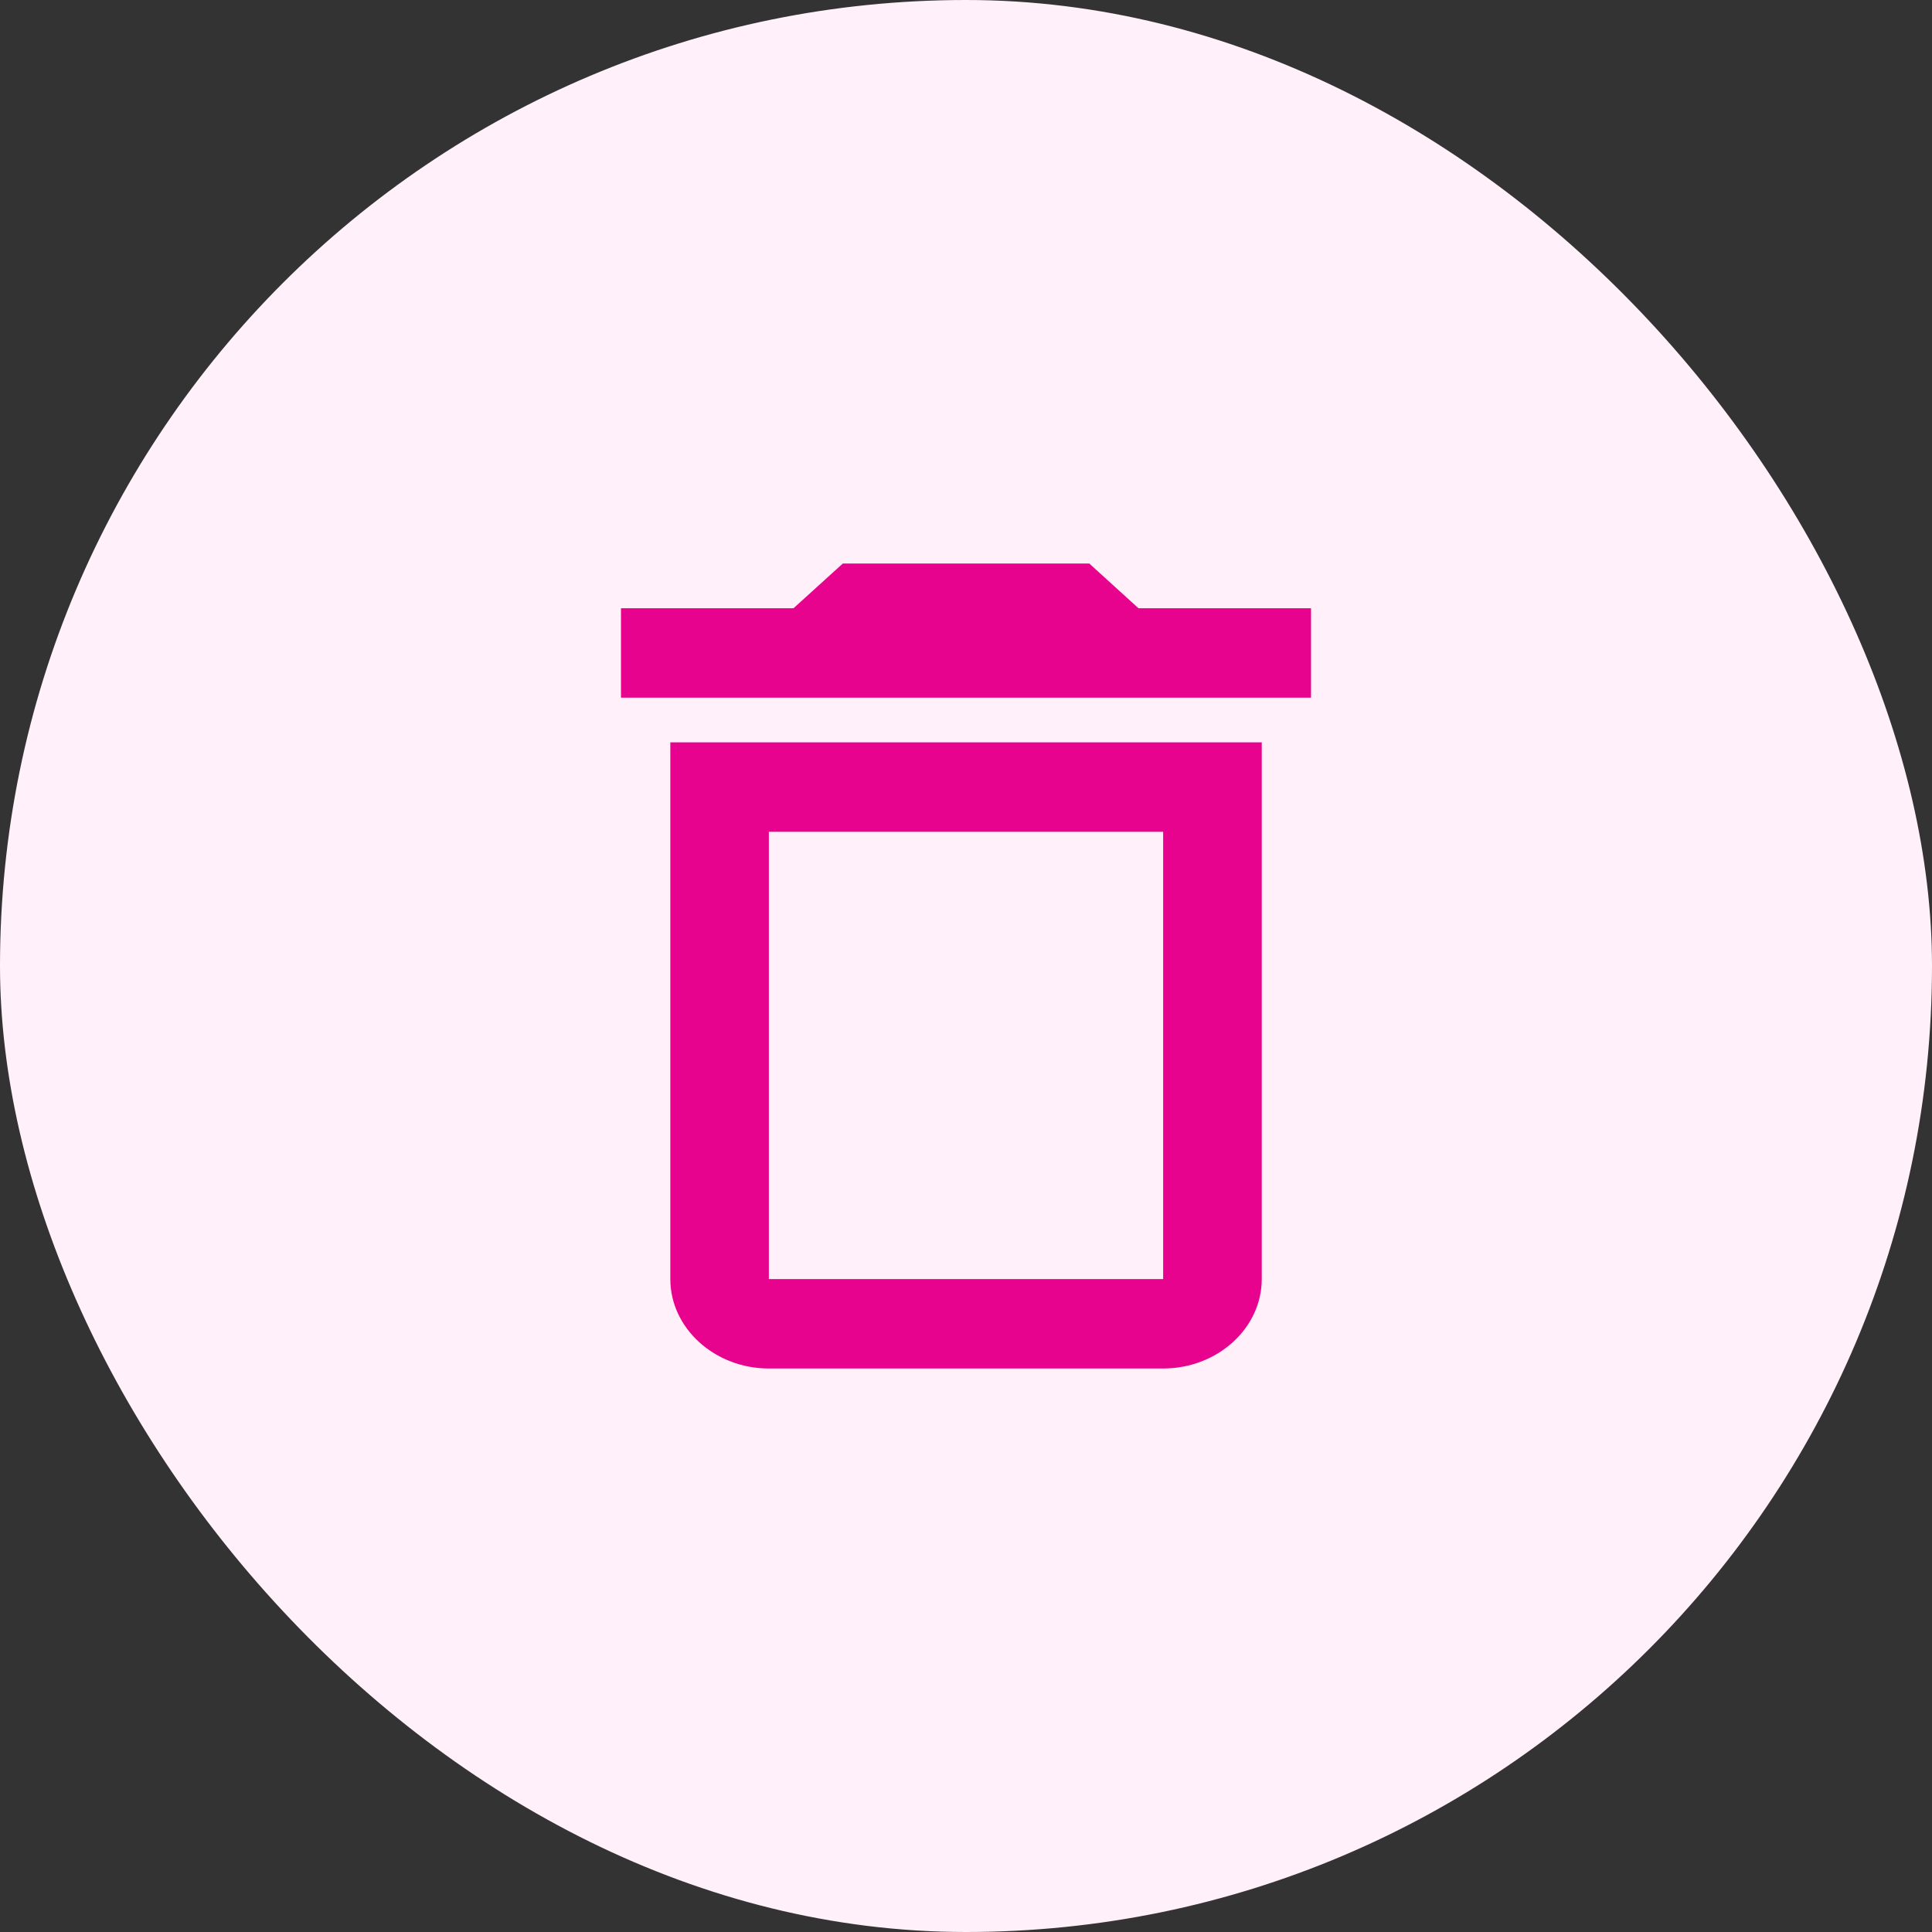 <svg width="24" height="24" viewBox="0 0 24 24" fill="none" xmlns="http://www.w3.org/2000/svg">
<rect x="0" y="0" width="24" height="24" fill="#333333" stroke="none"/>
<rect width="24" height="24" rx="12" fill="#FFF0F9"/>
<path d="M7 7H17V17H7V7Z" fill="#FFF0F9"/>
<path d="M14.449 10.333V15.889H9.551V10.333H14.449ZM13.531 7H10.47L9.857 7.556H7.714V8.667H16.286V7.556H14.143L13.531 7ZM15.674 9.222H8.327V15.889C8.327 16.5 8.878 17 9.551 17H14.449C15.123 17 15.674 16.5 15.674 15.889V9.222Z" fill="#E7038E"/>
</svg>
